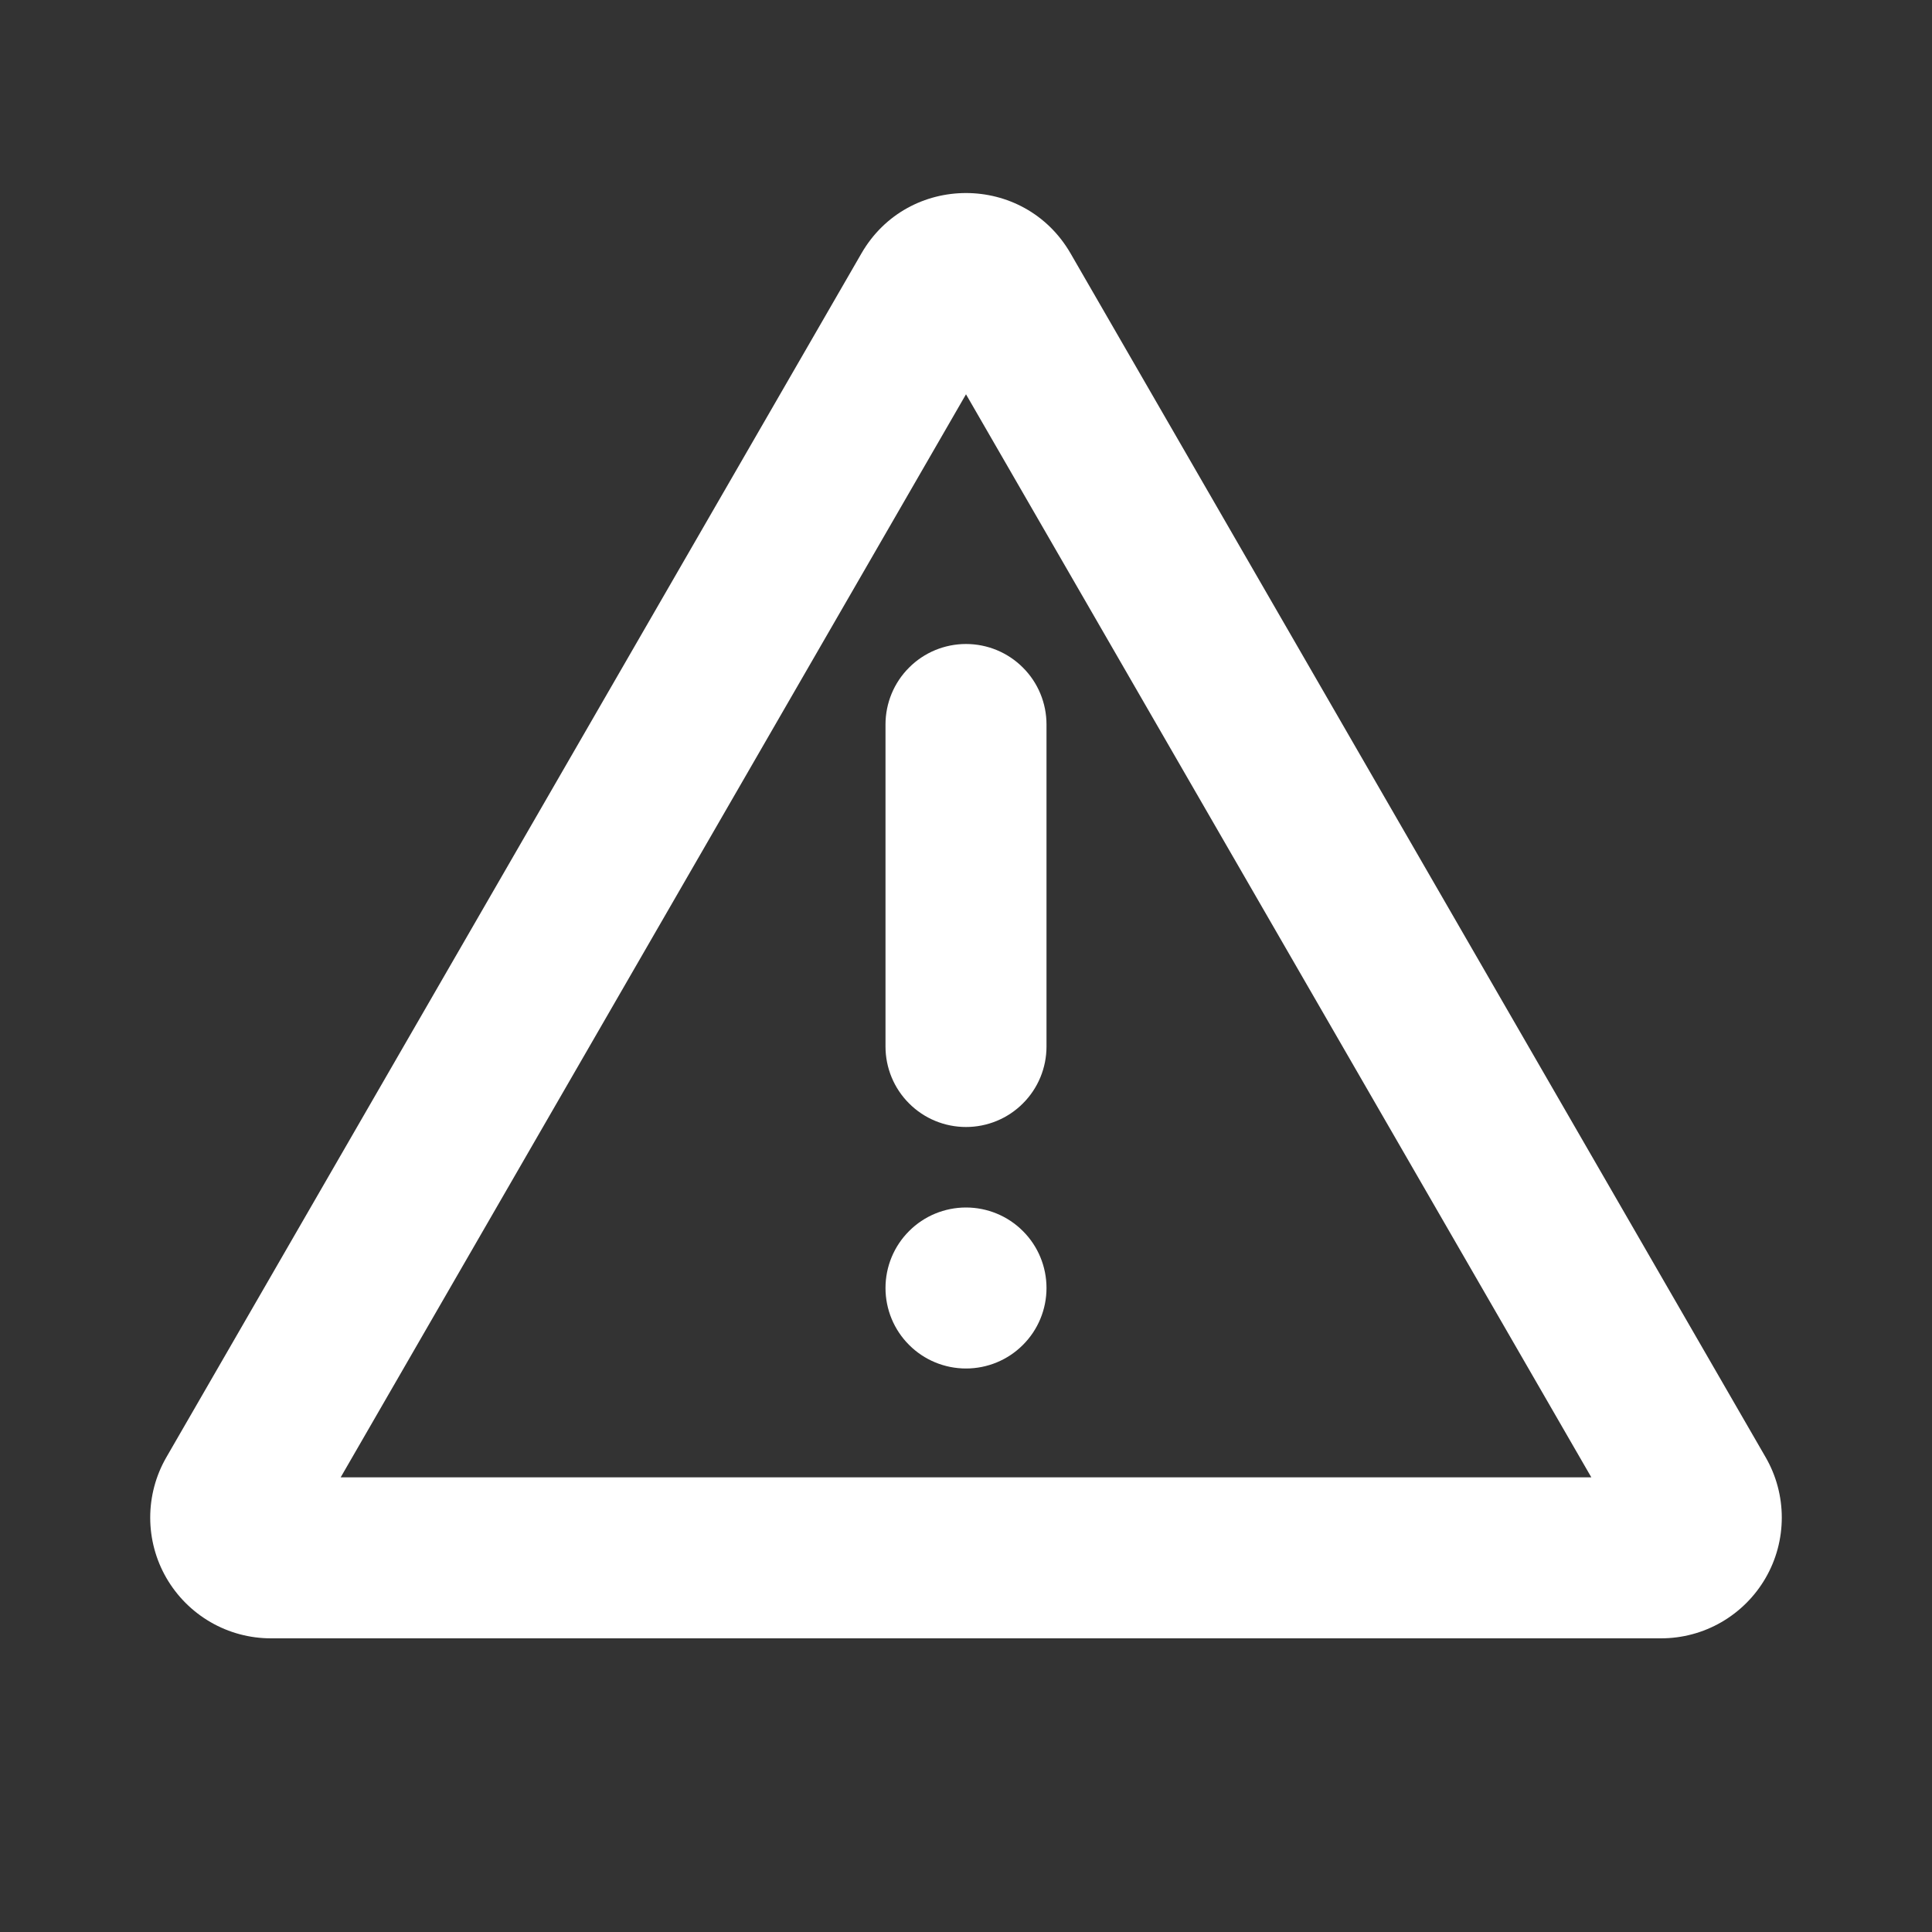 <svg width="24" height="24" viewBox="0 0 24 24" fill="none" xmlns="http://www.w3.org/2000/svg">
<rect x="0" y="0" width="24" height="24" fill="#333333" stroke="none"/>
<g clip-path="url(#clip0_2322_6822)">
<path d="M13.299 3.148L21.933 18.102C22.065 18.33 22.134 18.589 22.134 18.852C22.134 19.115 22.065 19.374 21.933 19.602C21.801 19.83 21.612 20.019 21.384 20.151C21.156 20.283 20.897 20.352 20.634 20.352H3.366C3.103 20.352 2.844 20.283 2.616 20.151C2.388 20.019 2.199 19.83 2.067 19.602C1.935 19.374 1.866 19.115 1.866 18.852C1.866 18.589 1.935 18.33 2.067 18.102L10.701 3.148C11.278 2.148 12.721 2.148 13.299 3.148ZM12 4.898L4.232 18.352H19.768L12 4.898ZM12 15C12.265 15 12.52 15.105 12.707 15.293C12.895 15.48 13 15.735 13 16C13 16.265 12.895 16.52 12.707 16.707C12.52 16.895 12.265 17 12 17C11.735 17 11.48 16.895 11.293 16.707C11.105 16.52 11 16.265 11 16C11 15.735 11.105 15.48 11.293 15.293C11.48 15.105 11.735 15 12 15ZM12 8C12.265 8 12.52 8.105 12.707 8.293C12.895 8.48 13 8.735 13 9V13C13 13.265 12.895 13.52 12.707 13.707C12.52 13.895 12.265 14 12 14C11.735 14 11.48 13.895 11.293 13.707C11.105 13.52 11 13.265 11 13V9C11 8.735 11.105 8.48 11.293 8.293C11.48 8.105 11.735 8 12 8Z" fill="white"/>
</g>
<defs>
<clipPath id="clip0_2322_6822">
<rect width="24" height="24" fill="white"/>
</clipPath>
</defs>
</svg>
